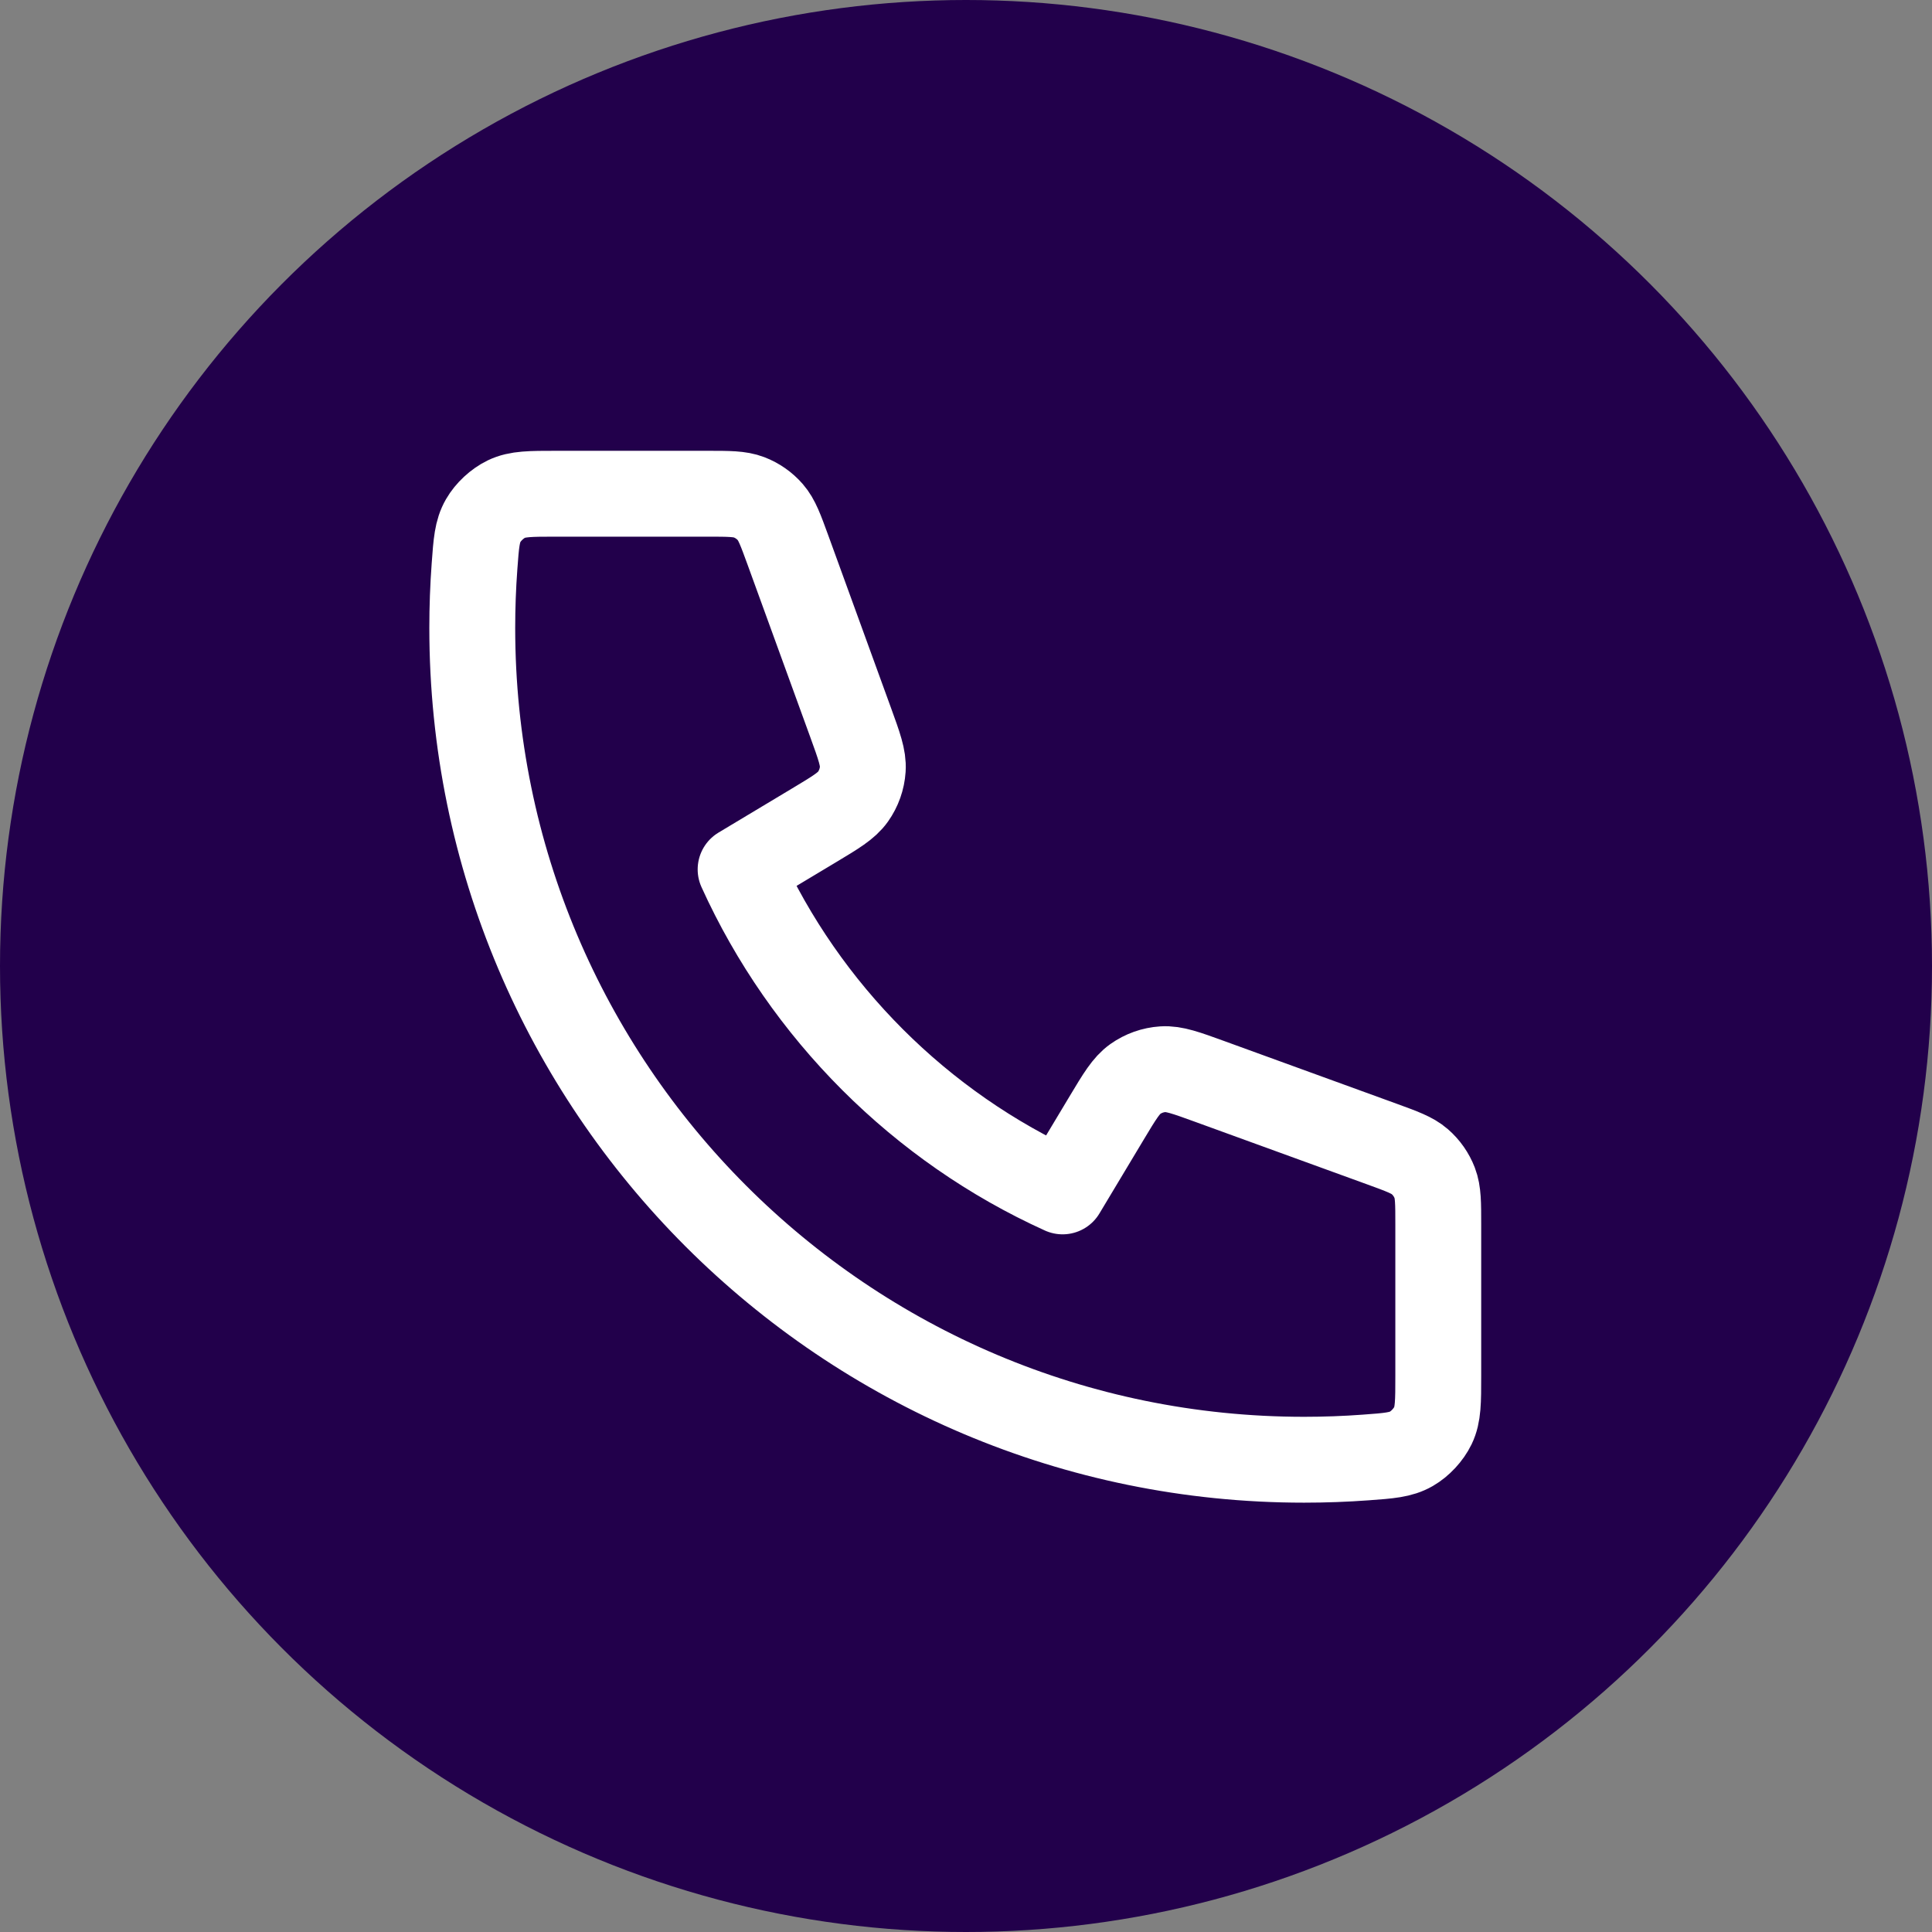 <svg width="90" height="90" viewBox="0 0 90 90" fill="none" xmlns="http://www.w3.org/2000/svg">
<rect x="0" y="0" width="90" height="90" fill="#808080" stroke="none"/>
<circle cx="45" cy="45" r="45" fill="#22004B"/>
<path d="M22 29.25C22 50.651 39.349 68 60.75 68C61.715 68 62.673 67.965 63.621 67.895C64.709 67.816 65.252 67.776 65.748 67.491C66.157 67.255 66.546 66.836 66.752 66.41C67 65.895 67 65.295 67 64.095V57.052C67 56.042 67 55.538 66.834 55.105C66.687 54.723 66.449 54.383 66.14 54.114C65.79 53.81 65.316 53.638 64.367 53.292L56.35 50.377C55.246 49.976 54.694 49.775 54.171 49.809C53.709 49.839 53.265 49.997 52.887 50.264C52.459 50.568 52.157 51.071 51.553 52.078L49.5 55.5C42.875 52.5 37.505 47.122 34.5 40.5L37.922 38.447C38.929 37.843 39.432 37.541 39.736 37.113C40.003 36.735 40.161 36.291 40.191 35.829C40.225 35.306 40.024 34.754 39.623 33.65L36.708 25.633C36.362 24.684 36.19 24.21 35.886 23.86C35.617 23.551 35.277 23.313 34.895 23.166C34.462 23 33.958 23 32.948 23H25.905C24.705 23 24.105 23 23.59 23.248C23.164 23.454 22.745 23.843 22.509 24.253C22.224 24.748 22.184 25.291 22.105 26.379C22.035 27.327 22 28.284 22 29.25Z" stroke="white" stroke-width="4" stroke-linecap="round" stroke-linejoin="round"/>
</svg>

